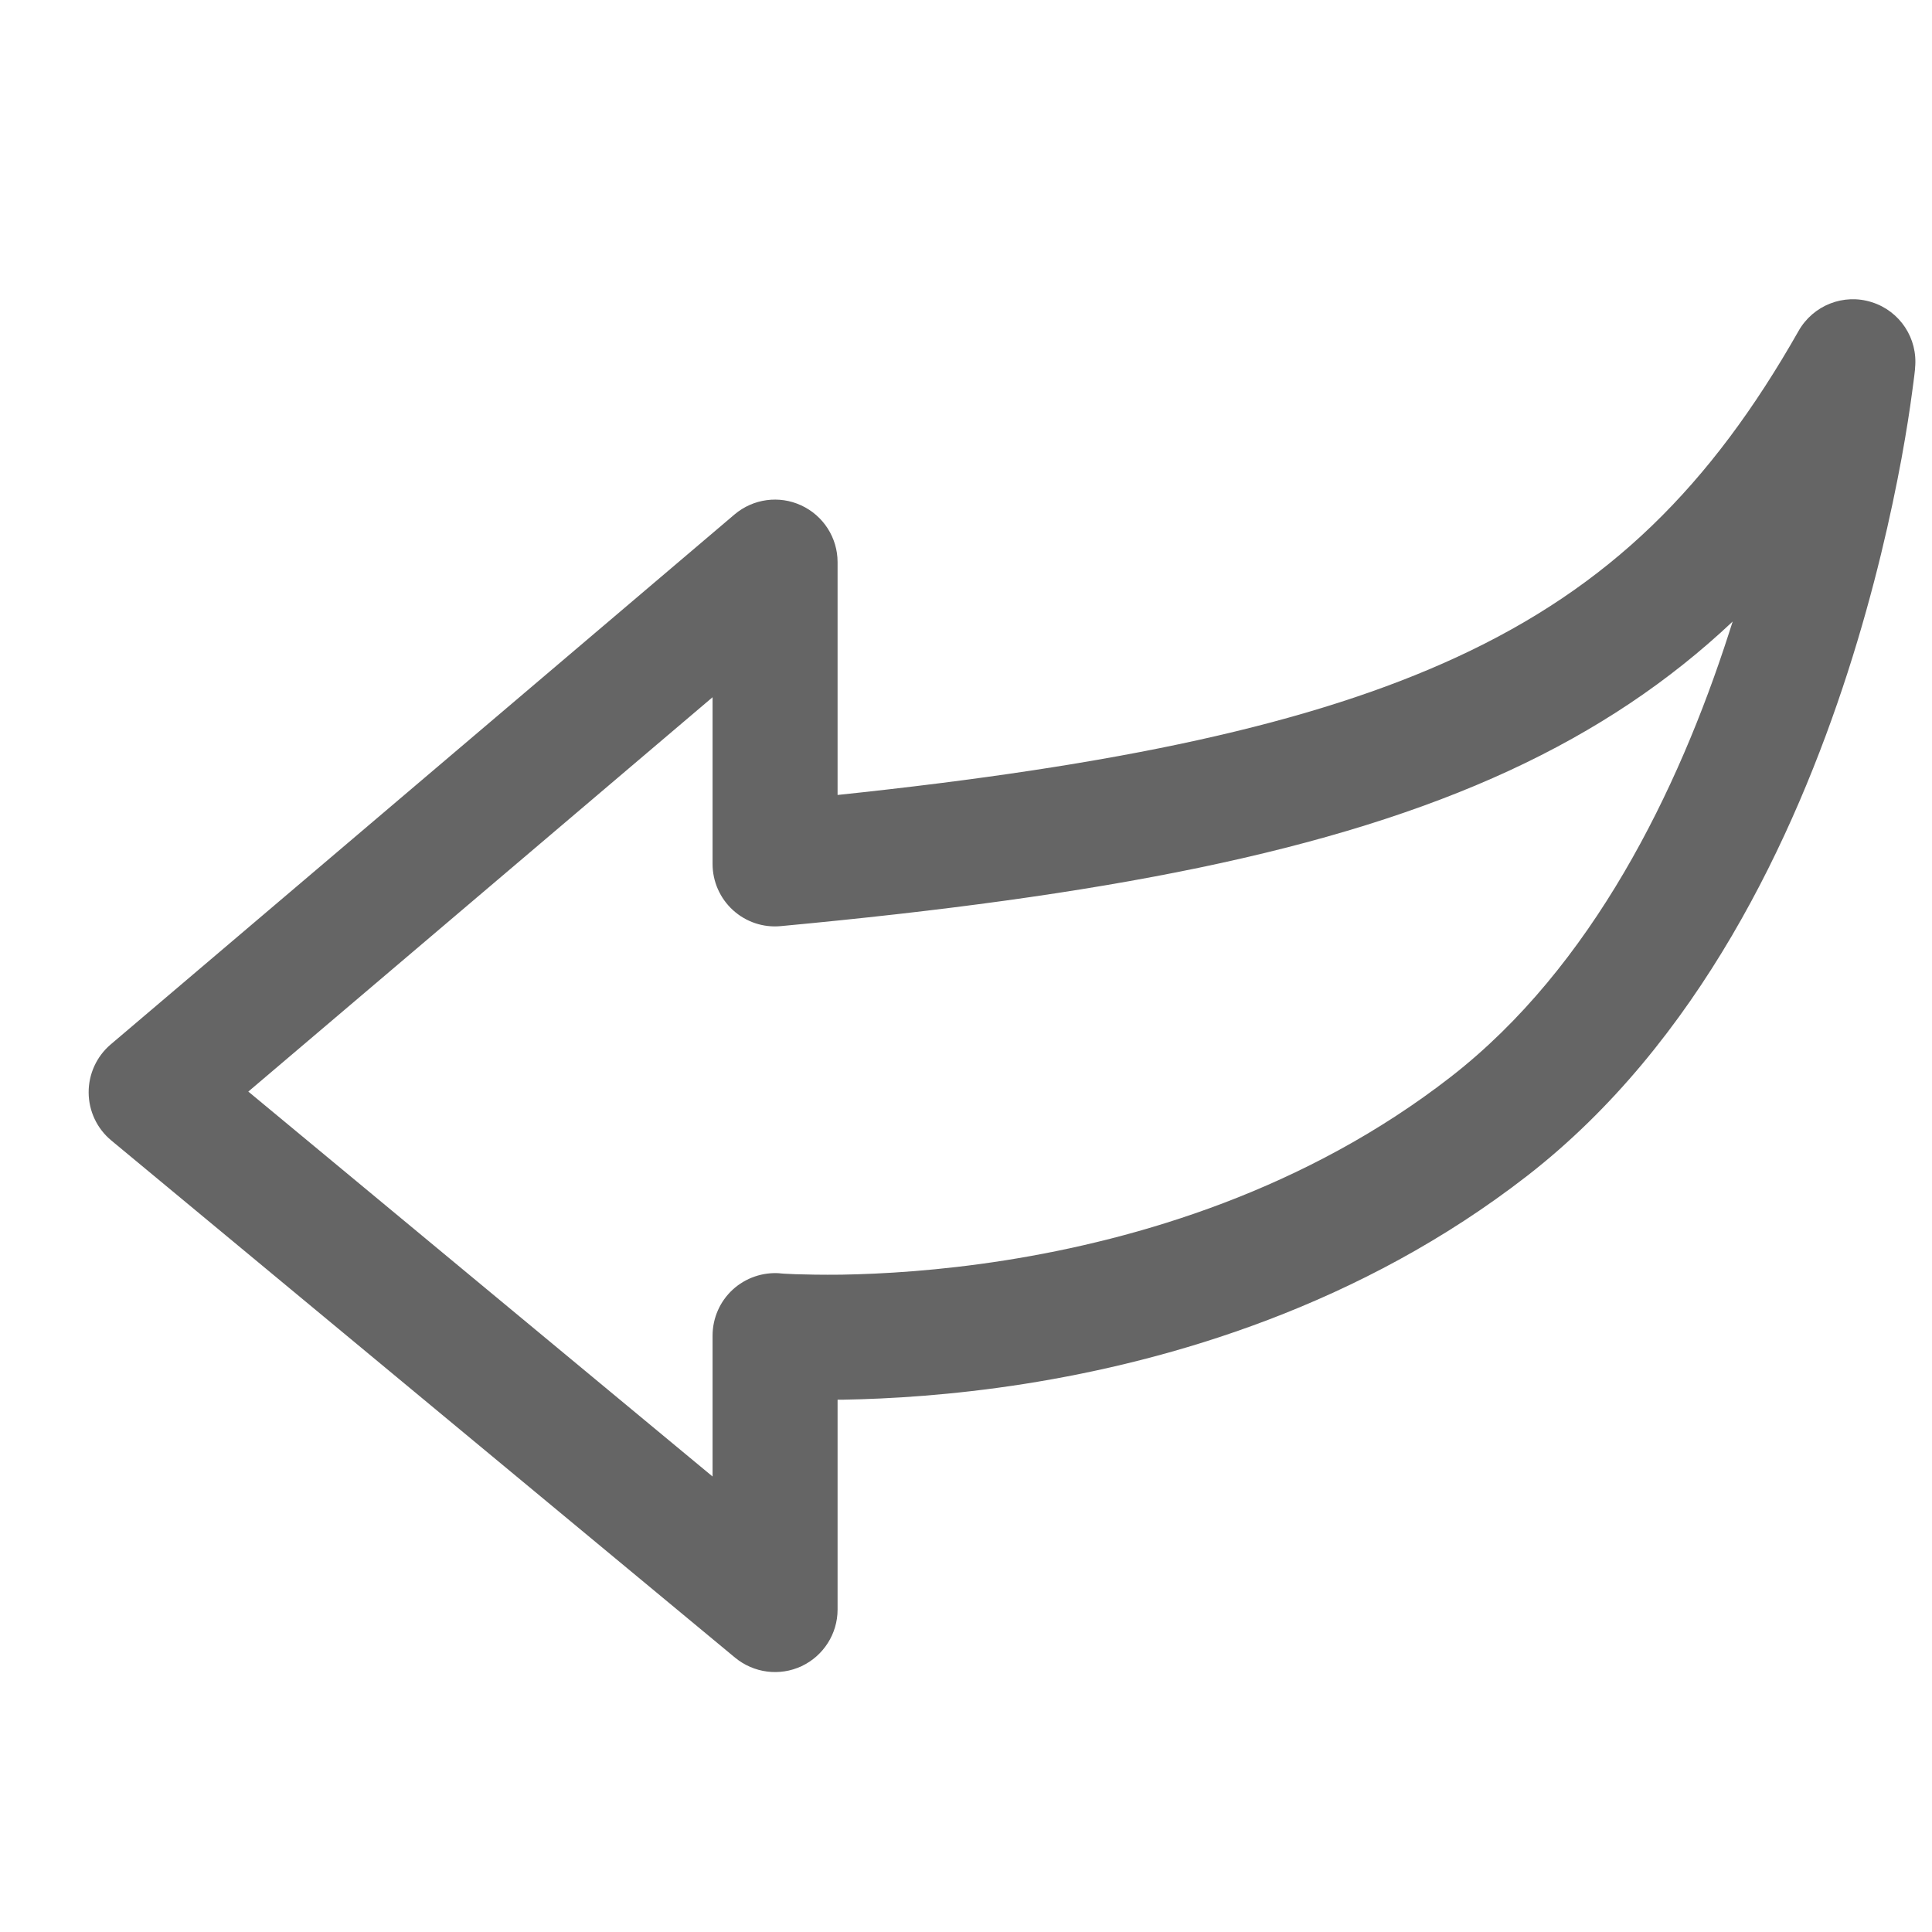 <svg width="17" height="17" viewBox="0 0 17 17" fill="none" xmlns="http://www.w3.org/2000/svg">
<path fill-rule="evenodd" clip-rule="evenodd" d="M16.851 3.237L16.304 3.183C16.851 3.237 16.851 3.237 16.851 3.237L16.851 3.237L16.851 3.239L16.851 3.242L16.85 3.255L16.845 3.299C16.84 3.336 16.834 3.39 16.824 3.459C16.806 3.596 16.776 3.792 16.732 4.033C16.643 4.514 16.496 5.178 16.259 5.913C15.79 7.367 14.946 9.174 13.441 10.344C11.967 11.49 10.297 11.975 9.015 12.177C8.372 12.278 7.818 12.309 7.423 12.316C7.405 12.316 7.387 12.316 7.37 12.316V14.163C7.37 14.376 7.246 14.57 7.053 14.661C6.86 14.751 6.633 14.722 6.468 14.586L0.978 10.034C0.853 9.93 0.781 9.776 0.78 9.614C0.779 9.451 0.85 9.296 0.973 9.191L6.463 4.527C6.627 4.388 6.856 4.357 7.05 4.447C7.245 4.537 7.37 4.732 7.37 4.946V6.995C9.836 6.736 11.545 6.371 12.819 5.782C14.163 5.161 15.052 4.276 15.826 2.912C15.954 2.686 16.223 2.58 16.47 2.659C16.718 2.737 16.877 2.978 16.851 3.237ZM6.865 11.205L6.87 11.205L6.894 11.207C6.916 11.208 6.951 11.21 6.998 11.212C7.091 11.215 7.23 11.218 7.406 11.216C7.76 11.21 8.261 11.182 8.844 11.09C10.016 10.905 11.488 10.469 12.765 9.476C14.012 8.507 14.768 6.951 15.212 5.575C15.223 5.54 15.235 5.504 15.246 5.469C14.689 5.994 14.048 6.426 13.28 6.781C11.726 7.499 9.687 7.886 6.871 8.149C6.717 8.164 6.564 8.113 6.449 8.008C6.335 7.904 6.27 7.756 6.27 7.602V6.135L2.185 9.605L6.27 12.992V11.753C6.27 11.599 6.334 11.452 6.447 11.348C6.56 11.244 6.712 11.192 6.865 11.204C6.865 11.204 6.865 11.204 6.865 11.205L6.865 11.205" fill="#656565"/>
</svg>
